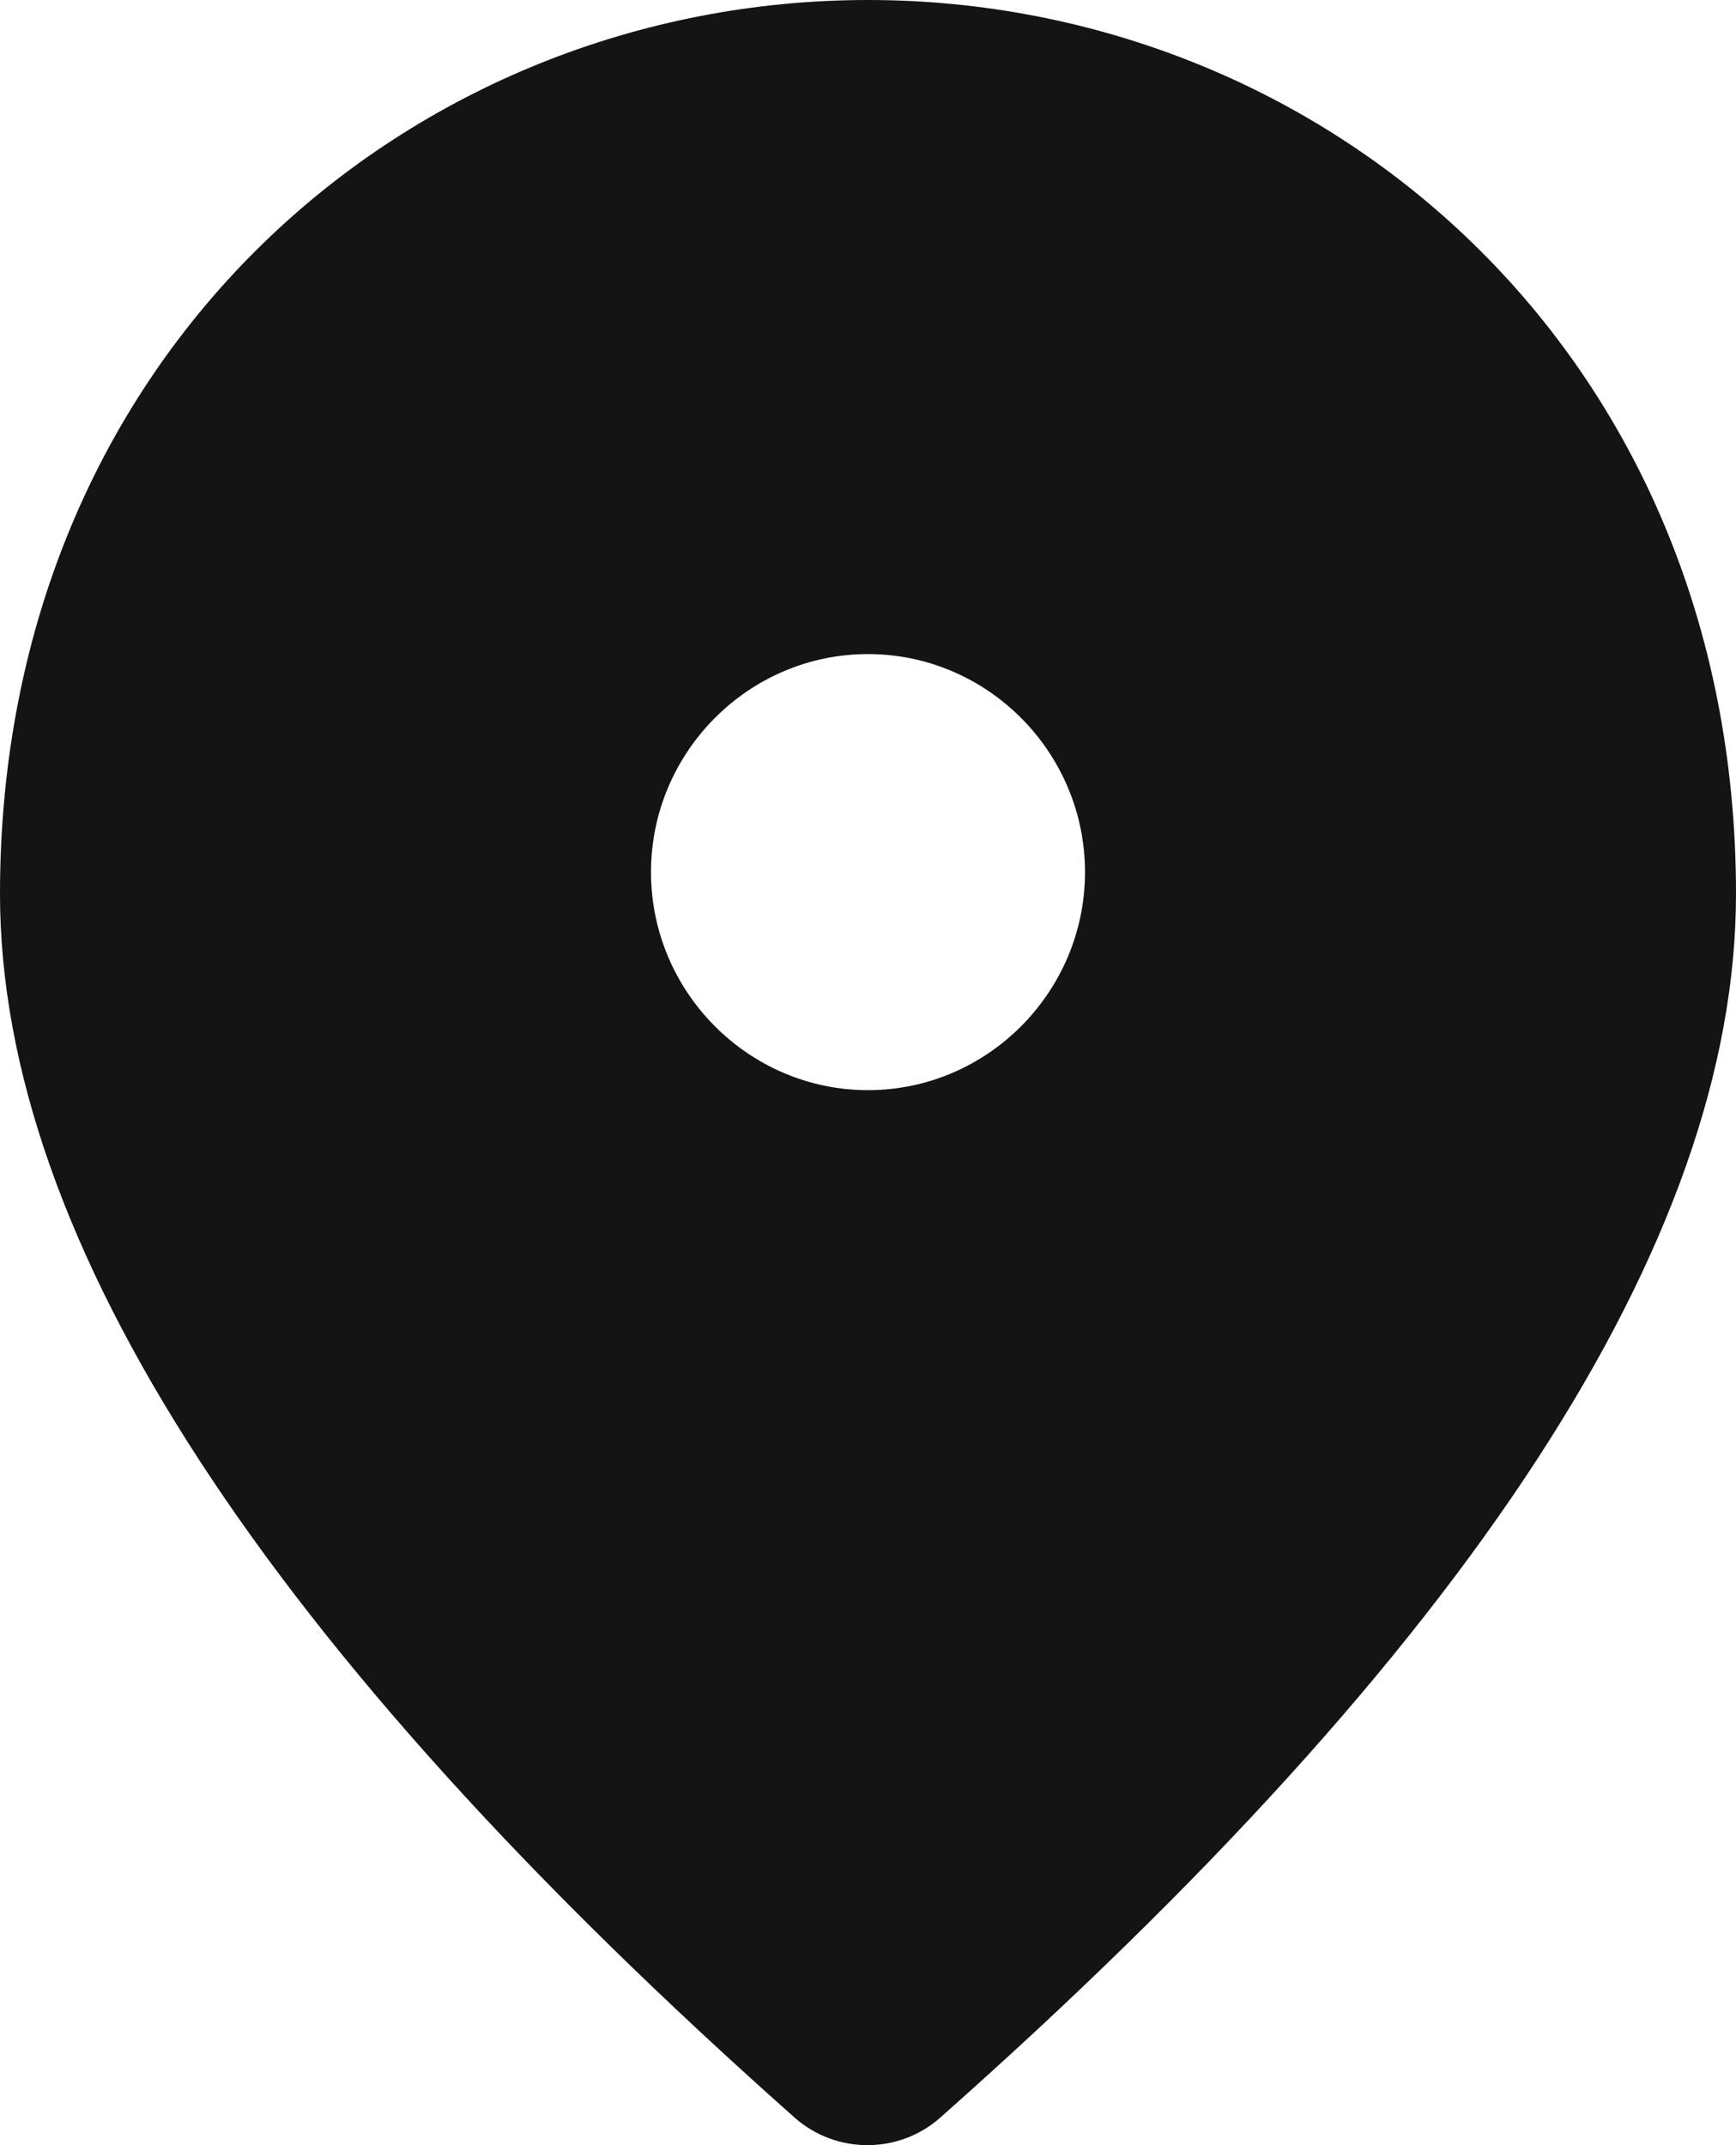 <svg width="34" height="42" viewBox="0 0 34 42" fill="none" xmlns="http://www.w3.org/2000/svg">
<path d="M17 21.344C19.337 21.344 21.25 19.423 21.25 17.075C21.25 14.727 19.337 12.806 17 12.806C14.662 12.806 12.75 14.727 12.75 17.075C12.75 19.423 14.662 21.344 17 21.344ZM17 0C25.925 0 34 6.873 34 17.502C34 24.29 28.794 32.272 18.402 41.472C17.595 42.176 16.384 42.176 15.576 41.472C5.206 32.272 0 24.29 0 17.502C0 6.873 8.075 0 17 0Z" fill="#141414"/>
</svg>
